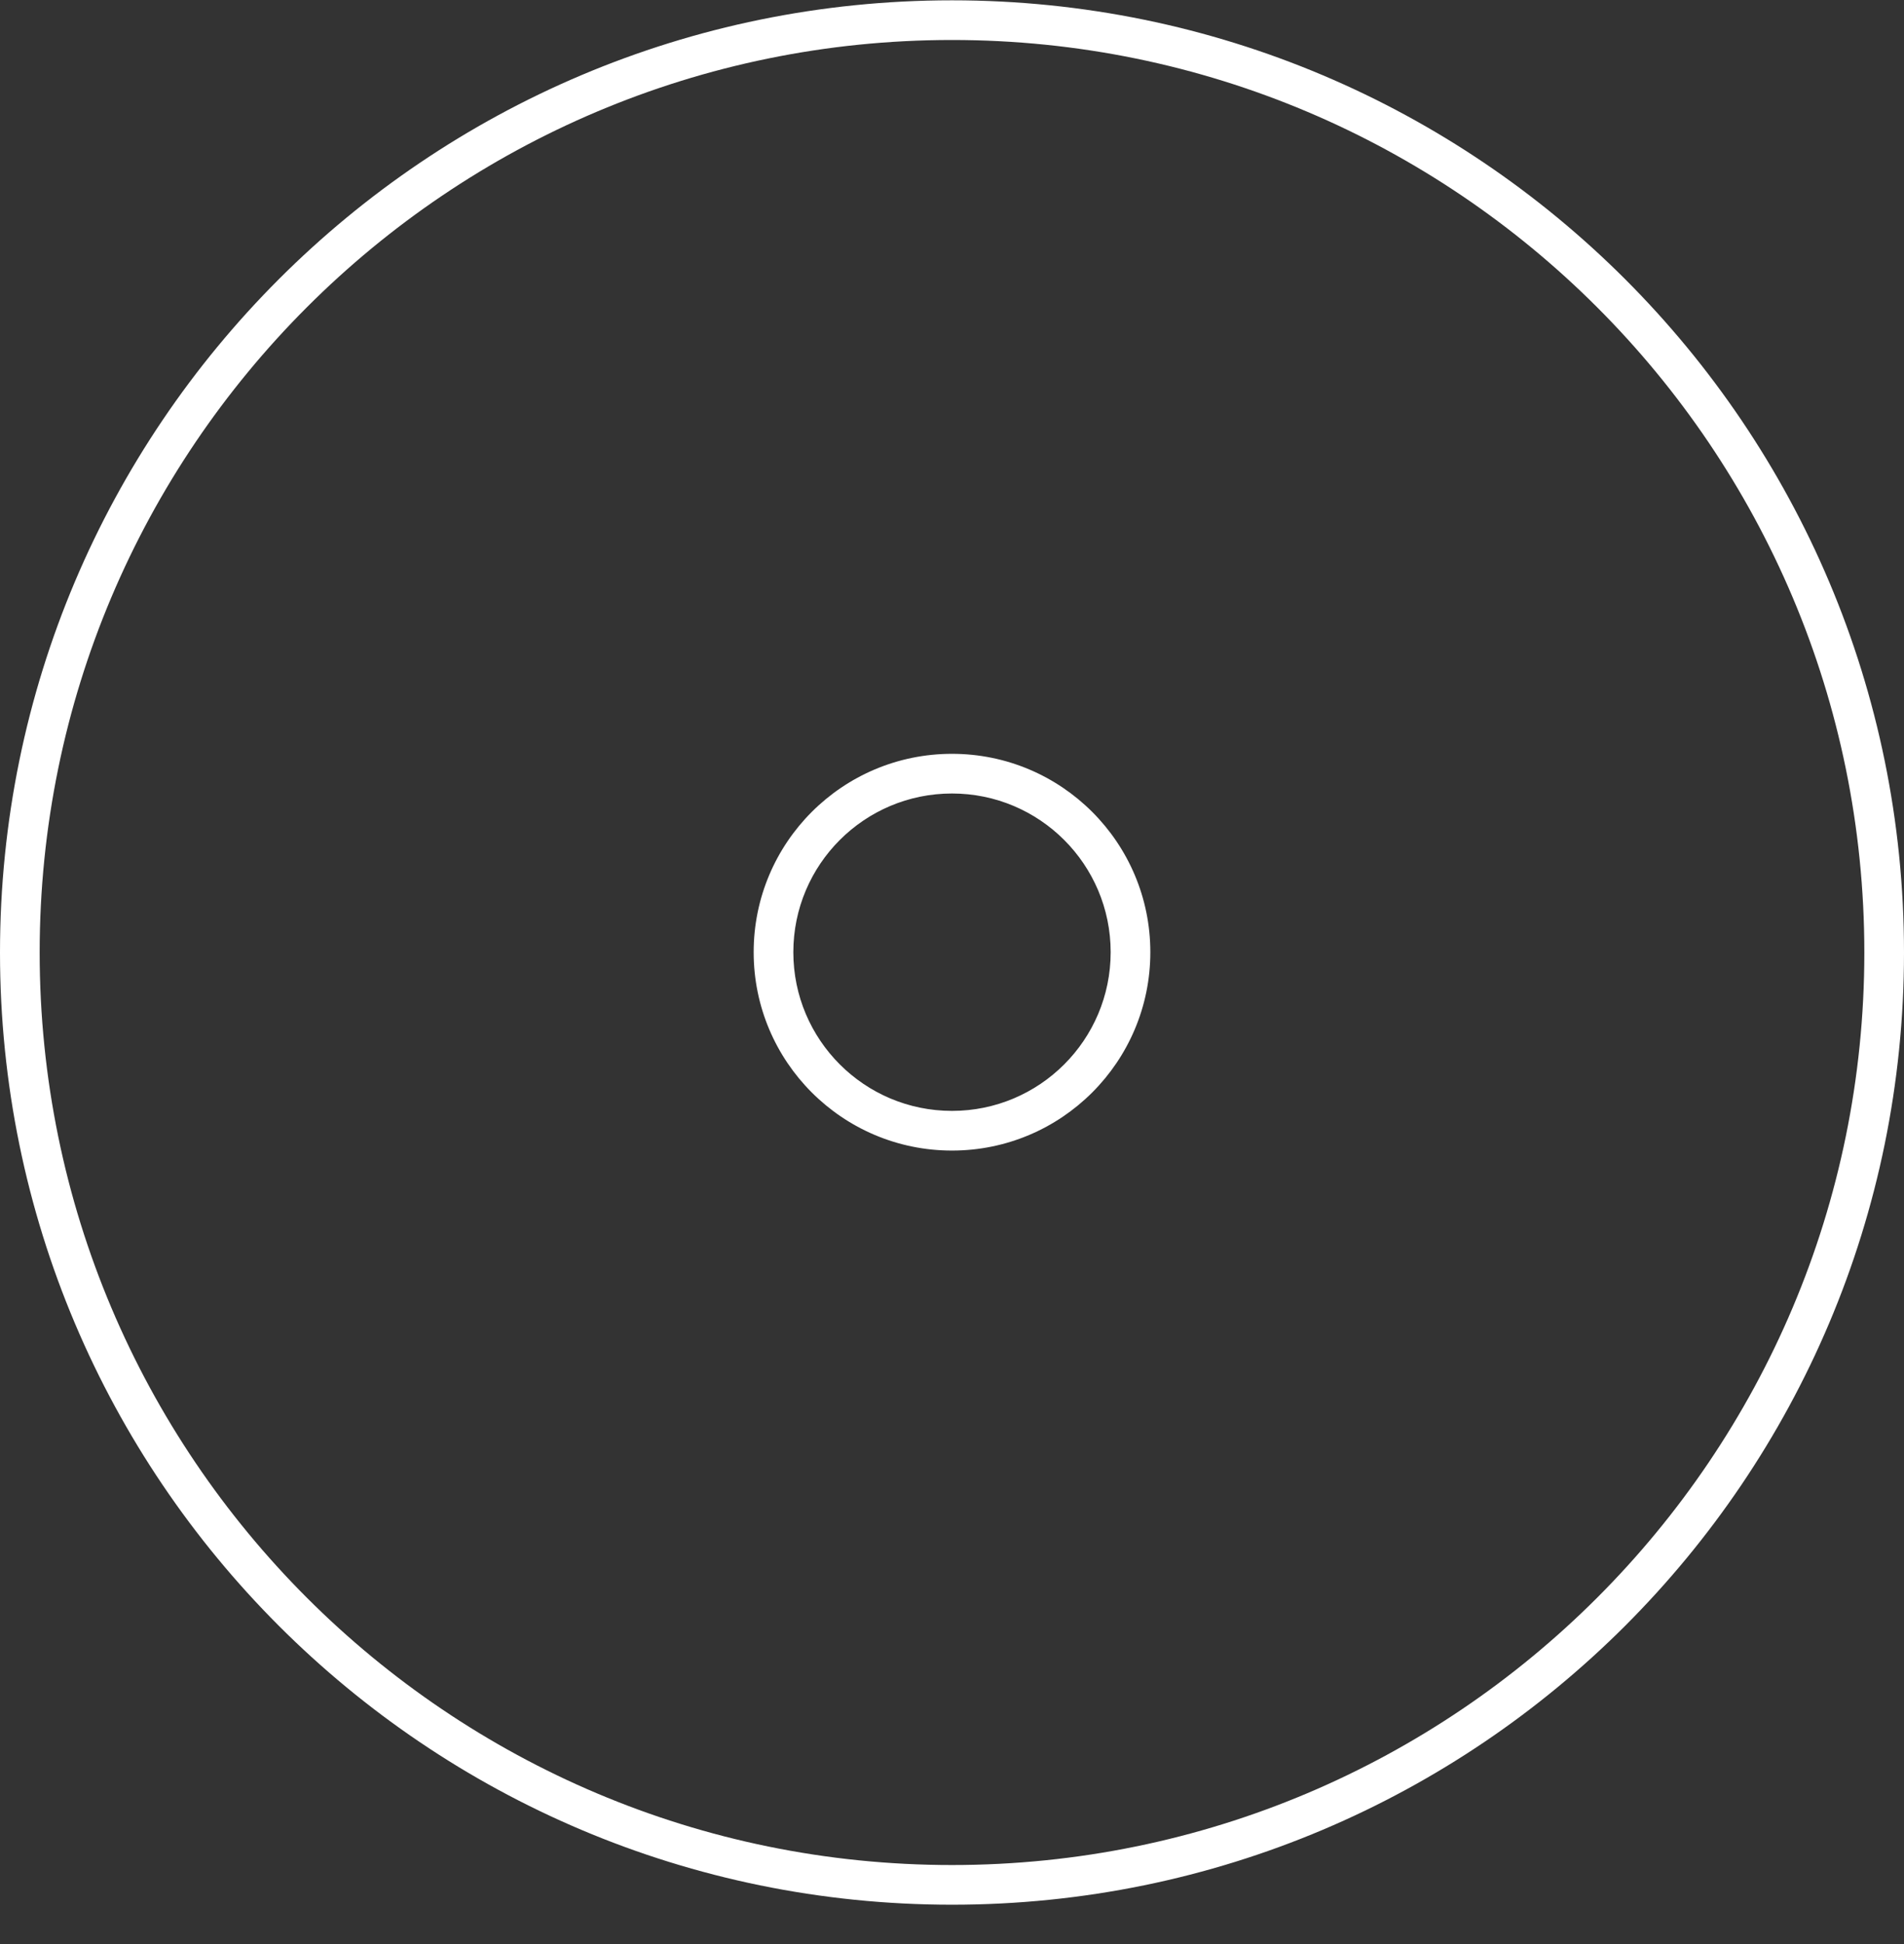 <svg width="48" height="49" viewBox="0 0 48 49" fill="none" xmlns="http://www.w3.org/2000/svg">
<rect x="0" y="0" width="48" height="49" fill="#333333" stroke="none"/>
<path fill-rule="evenodd" clip-rule="evenodd" d="M47 24.008C47 36.71 36.703 47.008 24 47.008C11.297 47.008 1 36.71 1 24.008C1 11.305 11.297 1.008 24 1.008C36.703 1.008 47 11.305 47 24.008ZM48 24.008C48 37.262 37.255 48.008 24 48.008C10.745 48.008 0 37.262 0 24.008C0 10.753 10.745 0.008 24 0.008C37.255 0.008 48 10.753 48 24.008ZM28 24C28 21.791 26.209 20 24 20C21.791 20 20 21.791 20 24C20 26.209 21.791 28 24 28C26.209 28 28 26.209 28 24ZM29 24C29 21.239 26.761 19 24 19C21.239 19 19 21.239 19 24C19 26.761 21.239 29 24 29C26.761 29 29 26.761 29 24Z" fill="white"/>
</svg>
